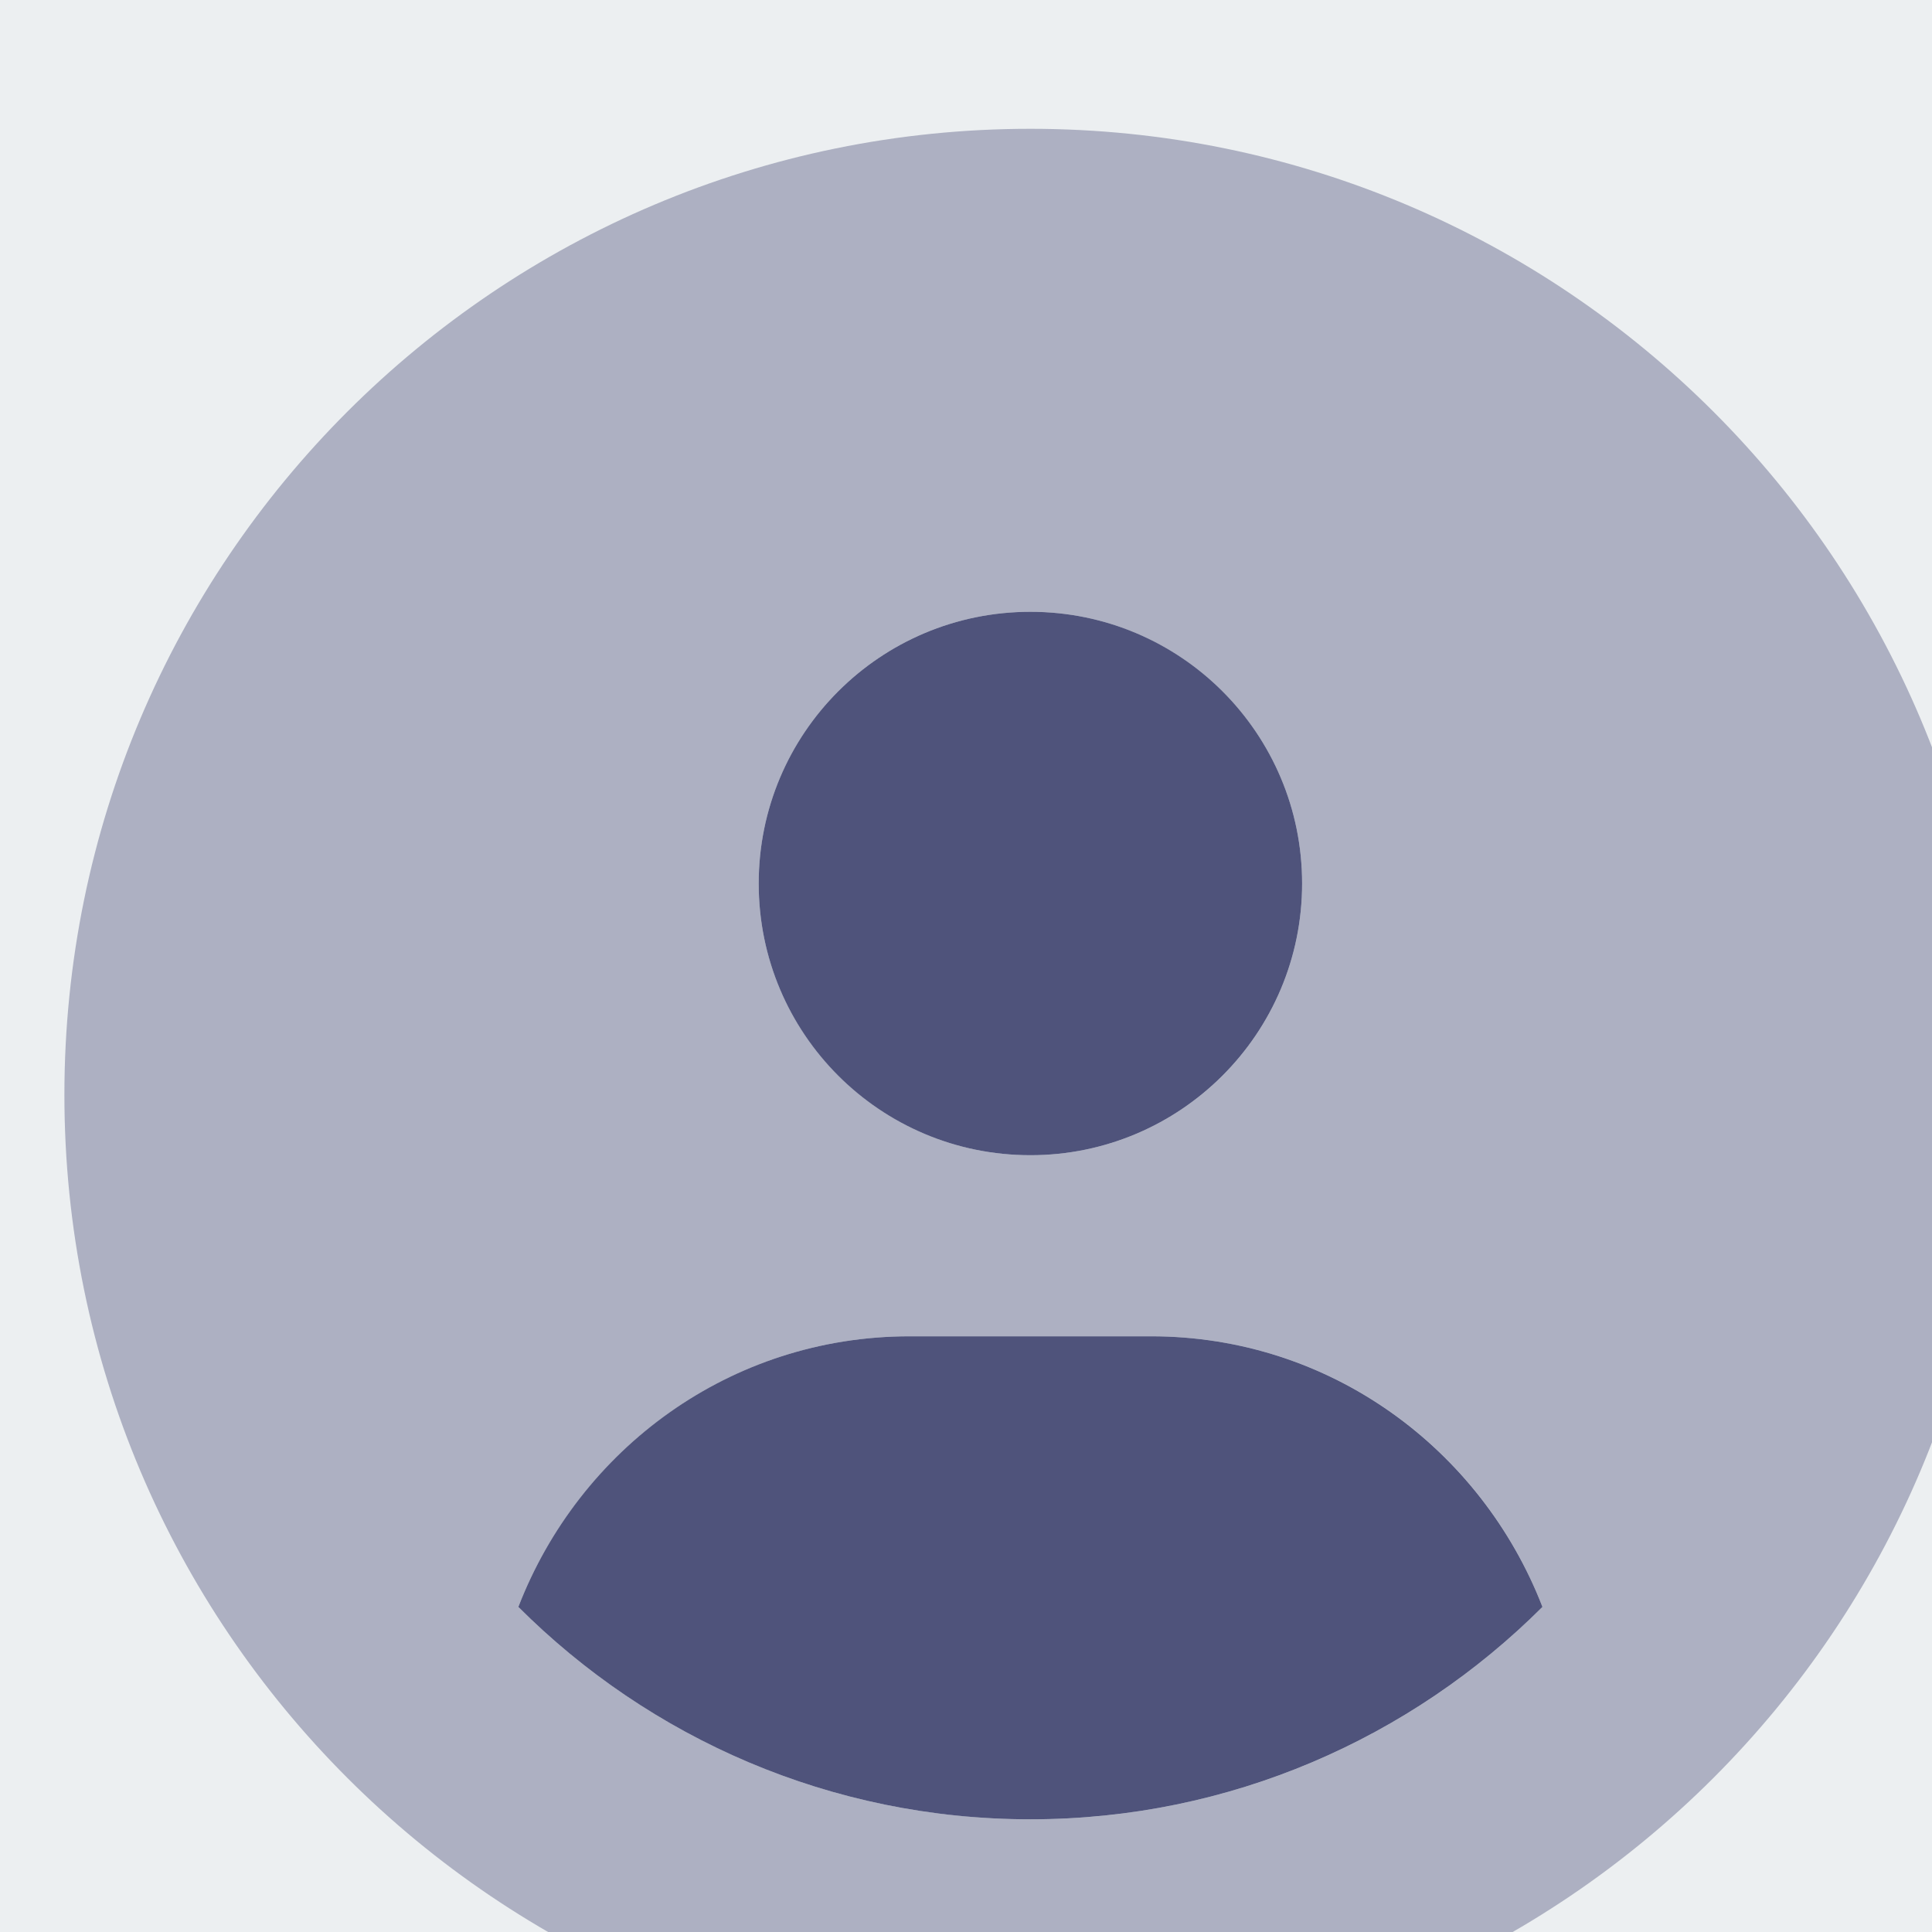 <svg width="40" height="40" viewBox="0 0 30 30" fill="none" xmlns="http://www.w3.org/2000/svg">
<rect width="40" height="40" fill="#E4E4E4"/>
<g filter="url(#filter0_d_6520_3217)">
<rect x="-16" y="-23" width="247" height="152" rx="8" fill="#ECEFF1"/>
<g clip-path="url(#clip0_6520_3217)">
<path d="M15 15.938C17.33 15.938 19.219 14.048 19.219 11.719C19.219 9.389 17.332 7.5 15 7.5C12.668 7.5 10.781 9.387 10.781 11.719C10.781 14.051 12.668 15.938 15 15.938ZM16.875 18.75H13.125C10.339 18.75 7.996 20.501 7.049 22.952C9.088 24.99 11.9 26.25 15 26.25C18.1 26.25 20.912 24.988 22.951 22.952C22.002 20.502 19.658 18.75 16.875 18.75Z" fill="#4F537B"/>
<path opacity="0.4" d="M15 0C6.715 0 0 6.715 0 15C0 23.285 6.715 30 15 30C23.285 30 30 23.285 30 15C30 6.715 23.285 0 15 0ZM15 7.5C17.33 7.5 19.219 9.389 19.219 11.719C19.219 14.048 17.332 15.938 15 15.938C12.67 15.938 10.781 14.048 10.781 11.719C10.781 9.389 12.668 7.5 15 7.5ZM15 26.25C11.899 26.25 9.088 24.988 7.049 22.952C7.998 20.502 10.342 18.75 13.125 18.75H16.875C19.66 18.75 22.004 20.501 22.951 22.952C20.912 24.99 18.1 26.25 15 26.25Z" fill="#4F537B"/>
</g>
<rect x="-15.5" y="-22.5" width="246" height="151" rx="7.5" stroke="#E3E3E3"/>
</g>
<defs>
<filter id="filter0_d_6520_3217" x="-19" y="-25" width="255" height="160" filterUnits="userSpaceOnUse" color-interpolation-filters="sRGB">
<feFlood flood-opacity="0" result="BackgroundImageFix"/>
<feColorMatrix in="SourceAlpha" type="matrix" values="0 0 0 0 0 0 0 0 0 0 0 0 0 0 0 0 0 0 127 0" result="hardAlpha"/>
<feOffset dx="1" dy="2"/>
<feGaussianBlur stdDeviation="2"/>
<feComposite in2="hardAlpha" operator="out"/>
<feColorMatrix type="matrix" values="0 0 0 0 0 0 0 0 0 0 0 0 0 0 0 0 0 0 0.2 0"/>
<feBlend mode="normal" in2="BackgroundImageFix" />
<feBlend mode="normal" in="SourceGraphic"  result="shape"/>
</filter>
<clipPath id="clip0_6520_3217">
<rect width="30" height="30" fill="white"/>
</clipPath>
</defs>
</svg>

